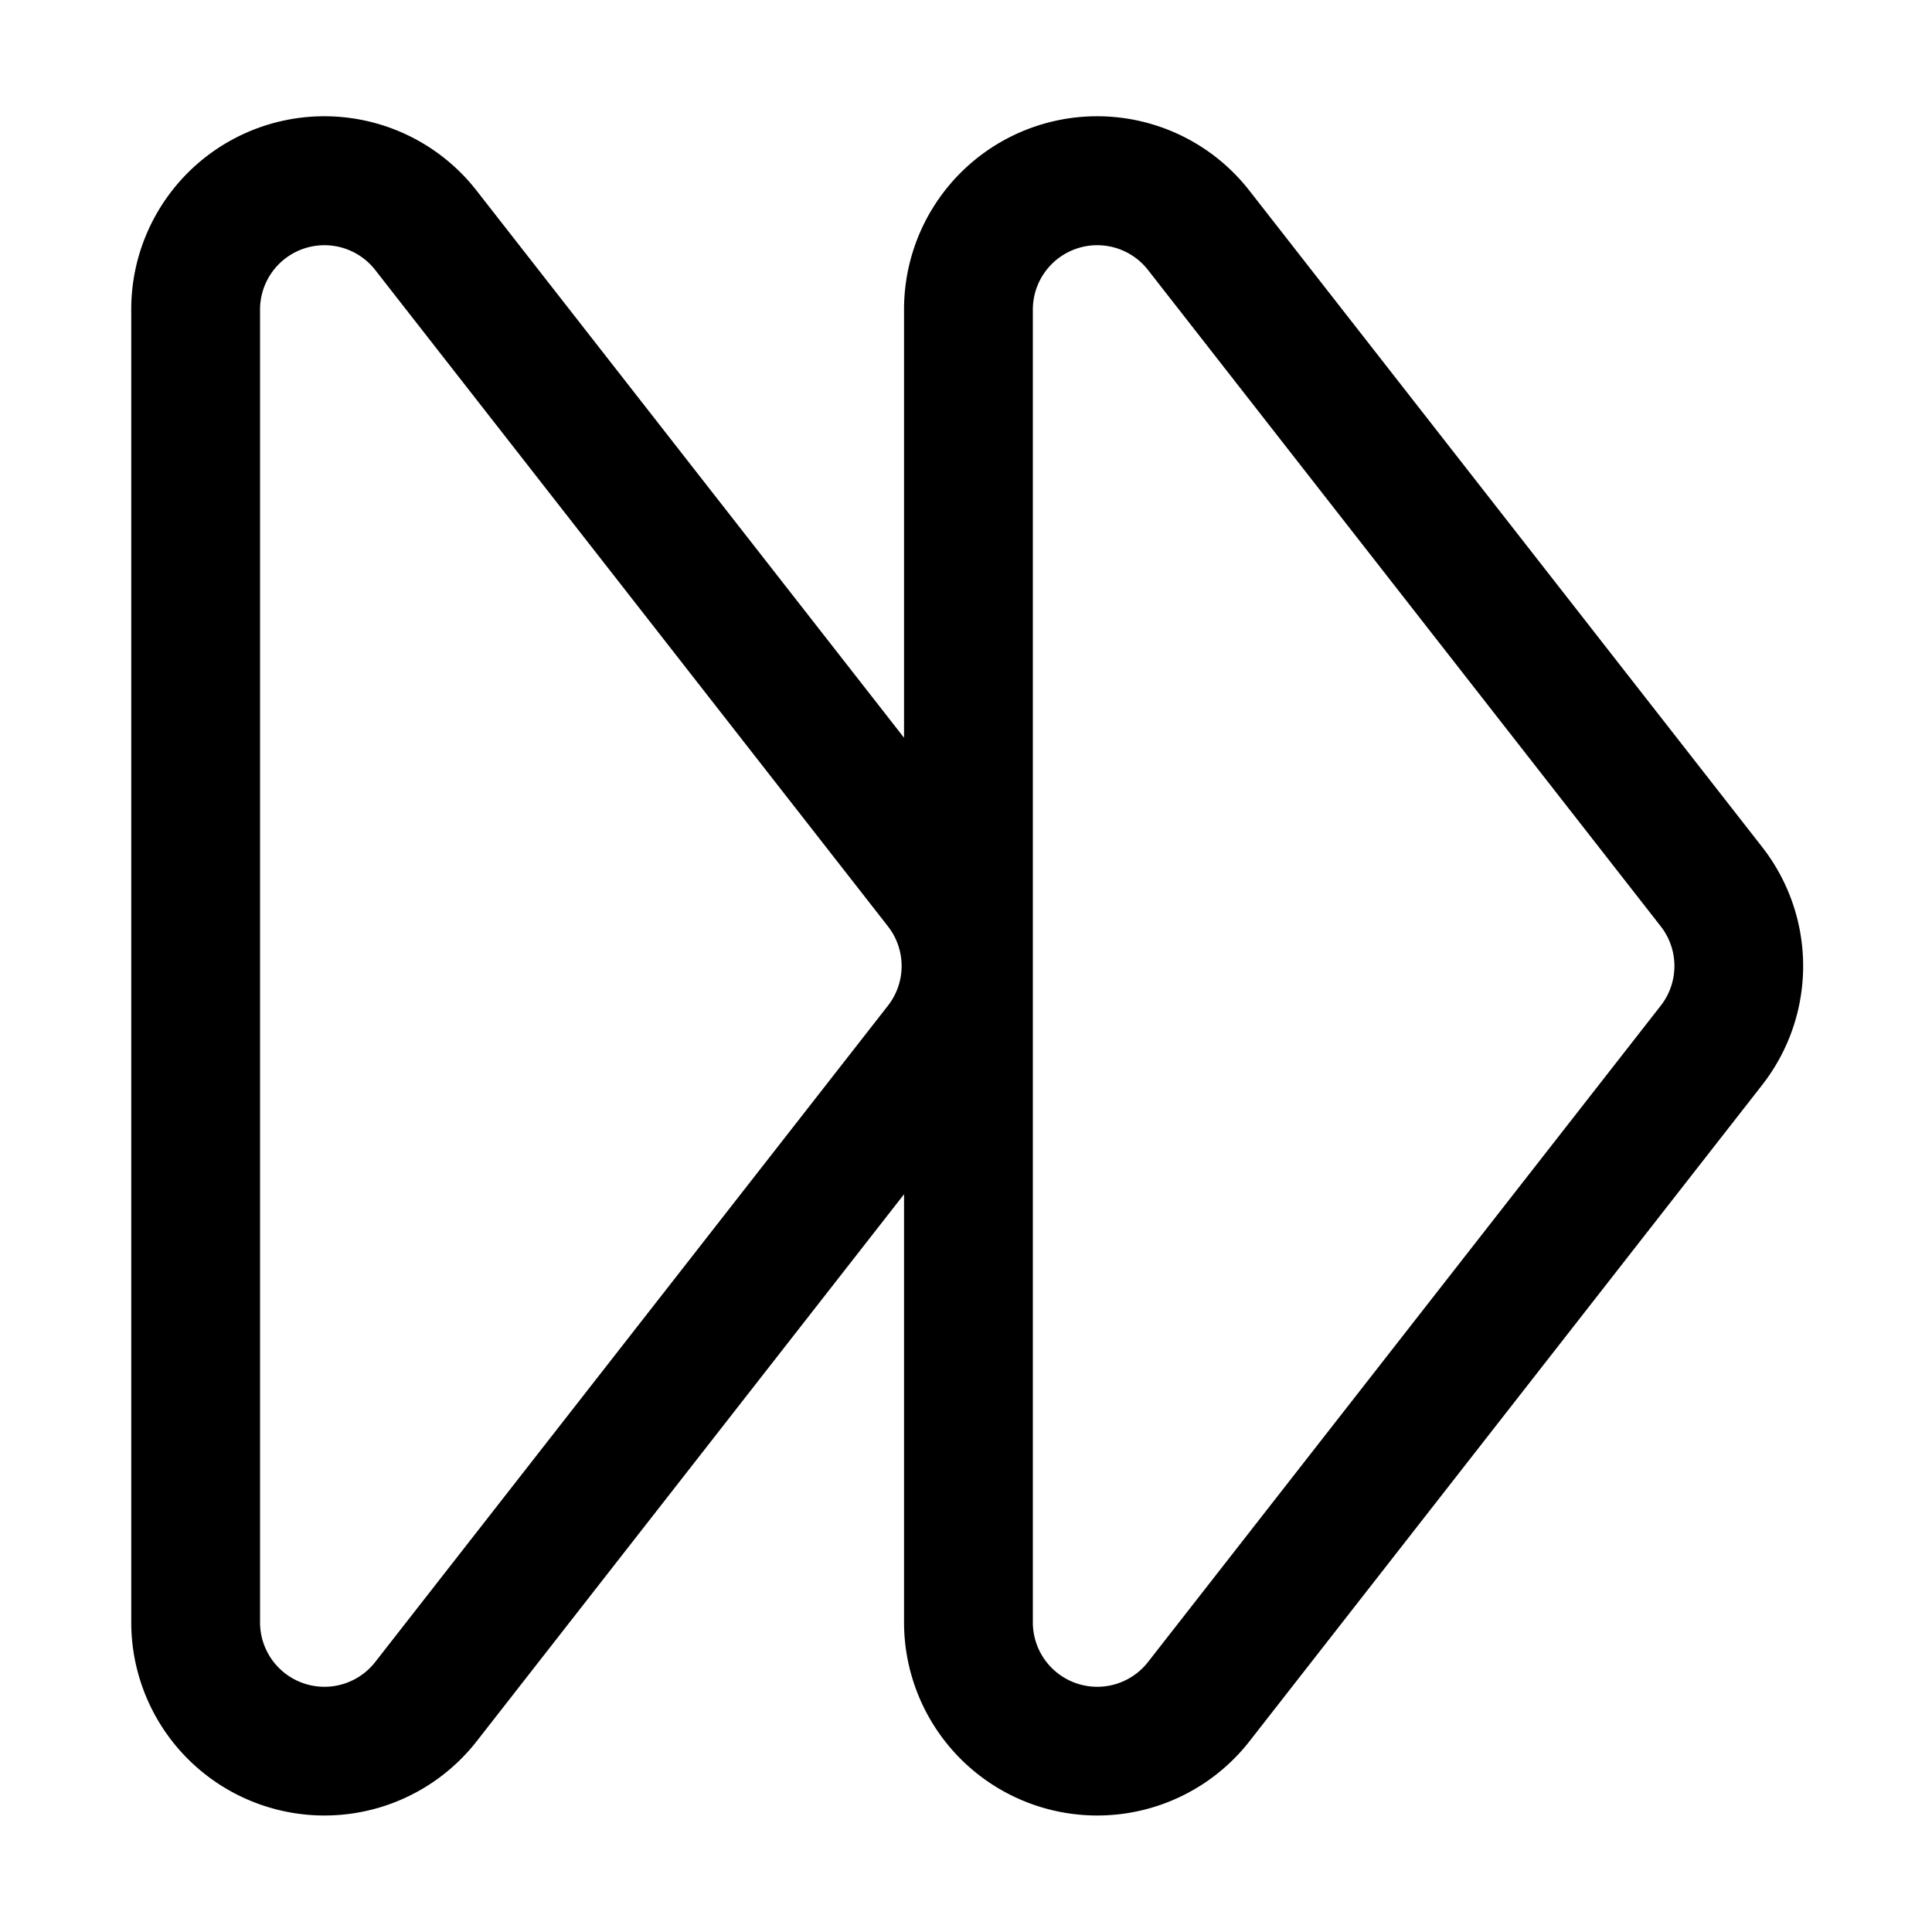 <svg xmlns="http://www.w3.org/2000/svg" fill="currentColor" viewBox="0 0 15 15"><path d="m7.019 9.272-3.318 4.247a1.5 1.5 0 0 1-2.682-.923V2.404a1.499 1.499 0 0 1 2.682-.923l3.318 4.247V2.404a1.499 1.499 0 0 1 2.682-.923l3.981 5.096a1.5 1.5 0 0 1 0 1.846l-3.981 5.096a1.5 1.5 0 0 1-2.682-.923zm-.125-2.08L2.913 2.096a.5.5 0 0 0-.894.308v10.192a.5.5 0 0 0 .894.308l3.981-5.096a.5.5 0 0 0 0-.616m6 0L8.913 2.096a.5.5 0 0 0-.894.308v10.192a.5.5 0 0 0 .894.308l3.981-5.096a.5.5 0 0 0 0-.616"/></svg>